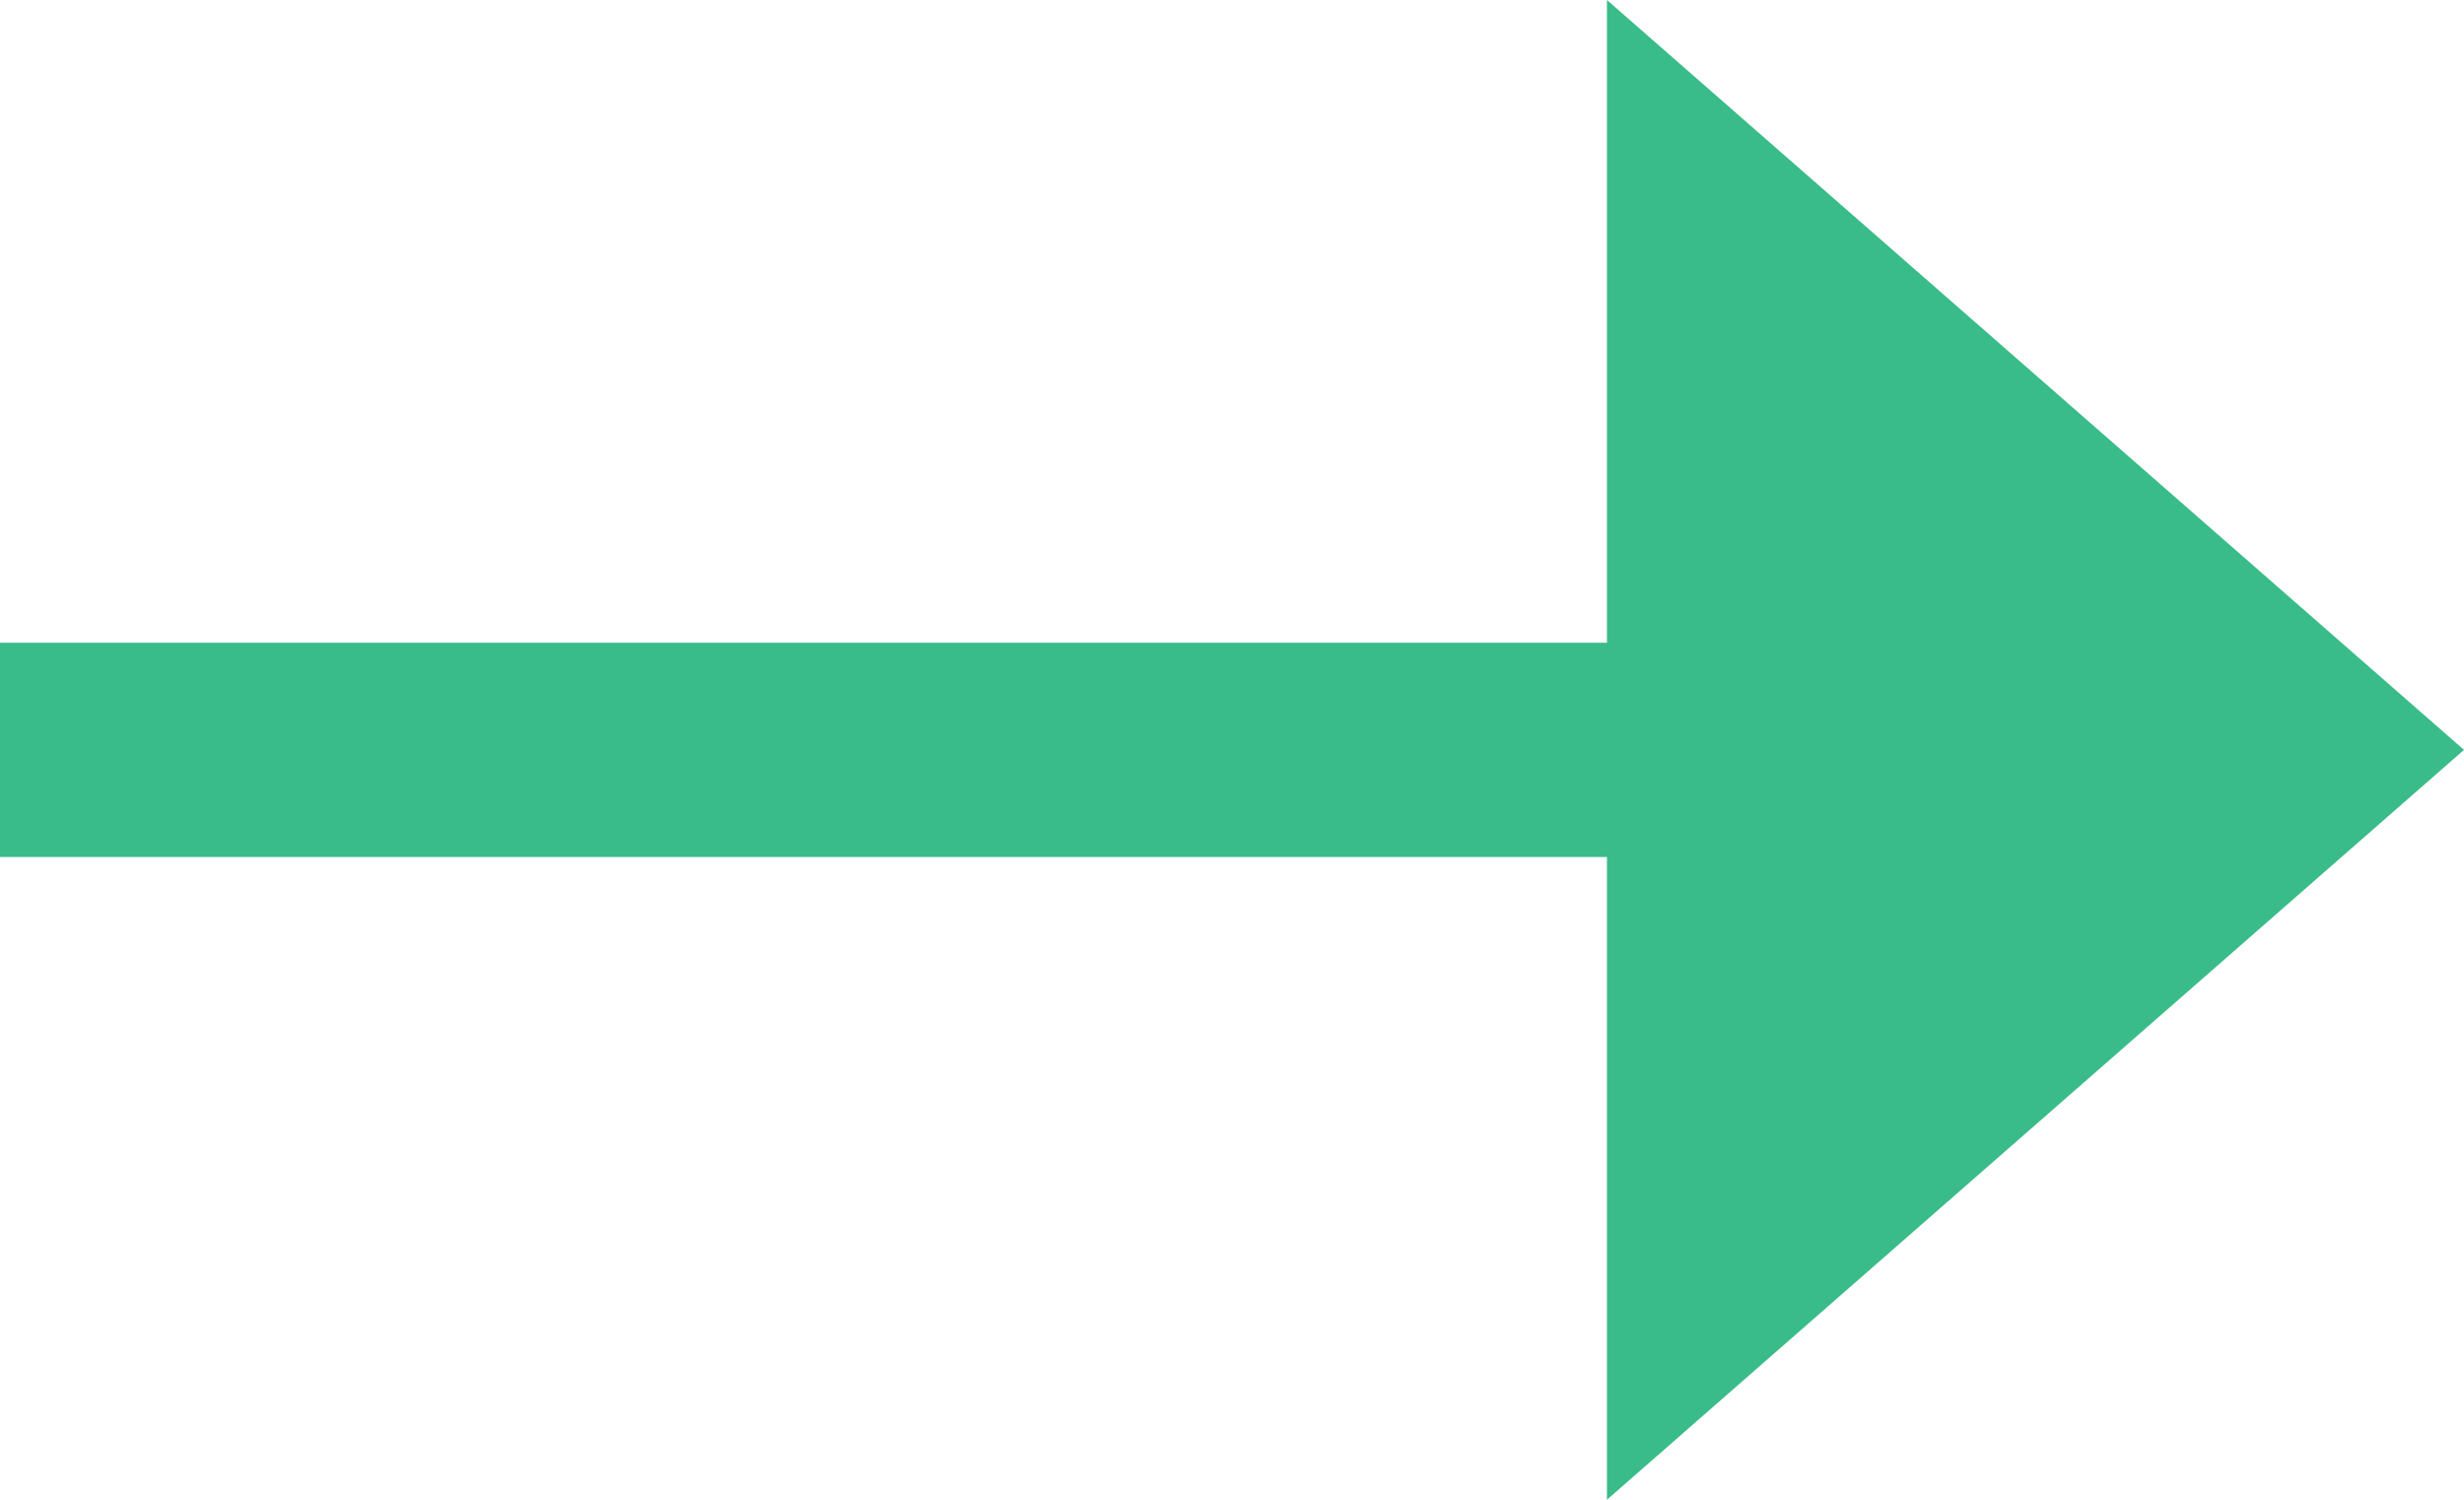<svg xmlns="http://www.w3.org/2000/svg" width="11.5" height="7" viewBox="0 0 11.5 7"><g transform="translate(-564.5 -394)"><path d="M3.5,0,7,4H0Z" transform="translate(576 394) rotate(90)" fill="#39bc89"/><path d="M8,.5H0v-1H8Z" transform="translate(564.5 397.5)" fill="#39bc89"/></g></svg>